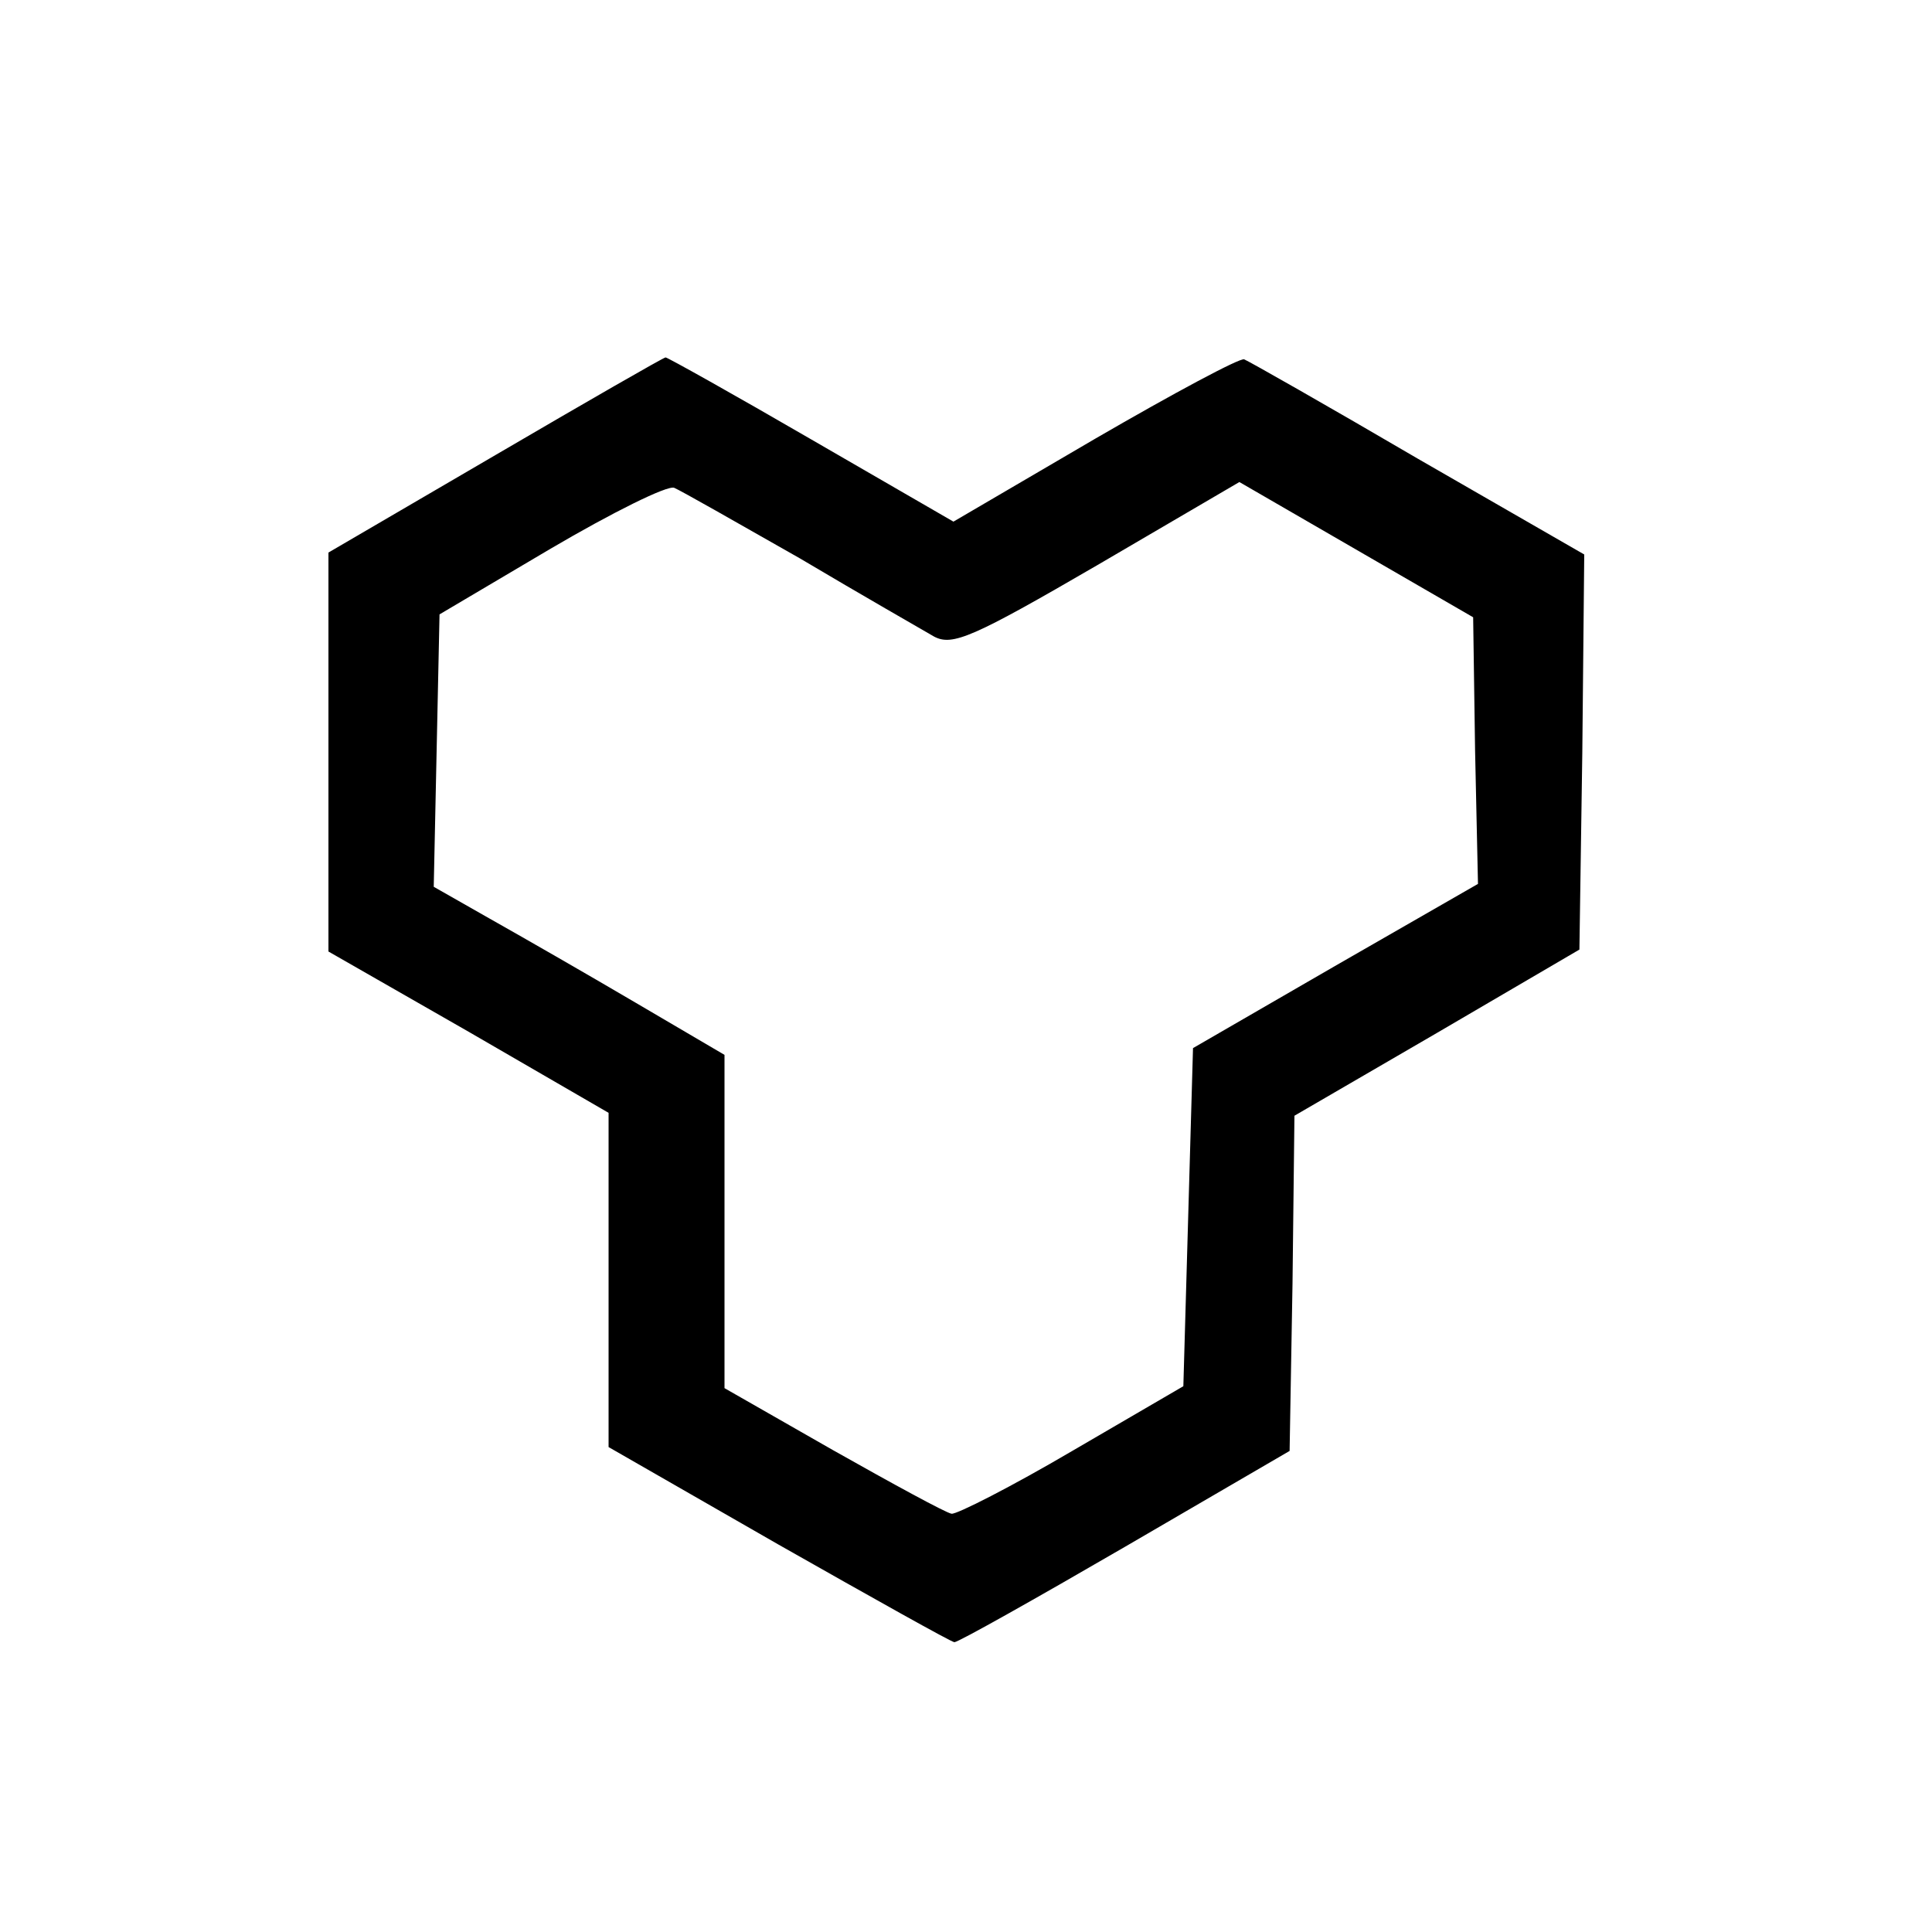 <svg version="1" width="266.667" height="266.667" viewBox="0 0 200 200"><path d="M51.3 47.1L34 57.2v41.3l14.5 8.3 14.5 8.4v34.6l17.6 10.1c9.7 5.5 17.9 10.1 18.2 10.1.4 0 8.4-4.5 17.7-9.9l17-9.9.3-17.3.2-17.4 14.8-8.6 14.7-8.6.3-20.4.2-20.5-17.2-9.9c-9.4-5.5-17.5-10.1-18-10.3-.4-.2-7.3 3.5-15.4 8.2L98.7 54 84 45.5C75.9 40.8 69.1 37 68.9 37c-.2 0-8.2 4.6-17.6 10.1zm31.5 10.7c6.4 3.8 12.7 7.4 13.9 8.1 1.9 1 4 .1 16.9-7.4l14.7-8.6 12.1 7 12.1 7 .2 13.8.3 13.8-14.8 8.5-14.7 8.5-.5 17.5-.5 17.5-11.5 6.7c-6.3 3.7-12 6.6-12.5 6.5-.6-.1-6.1-3.1-12.3-6.6L75 143.7v-34.5l-9.2-5.4c-5.1-3-11.9-6.9-15.1-8.7l-5.8-3.3.3-14.1.3-14.1L57 56.8c6.3-3.7 12.1-6.6 12.8-6.3.7.3 6.5 3.6 13 7.3z"/></svg>